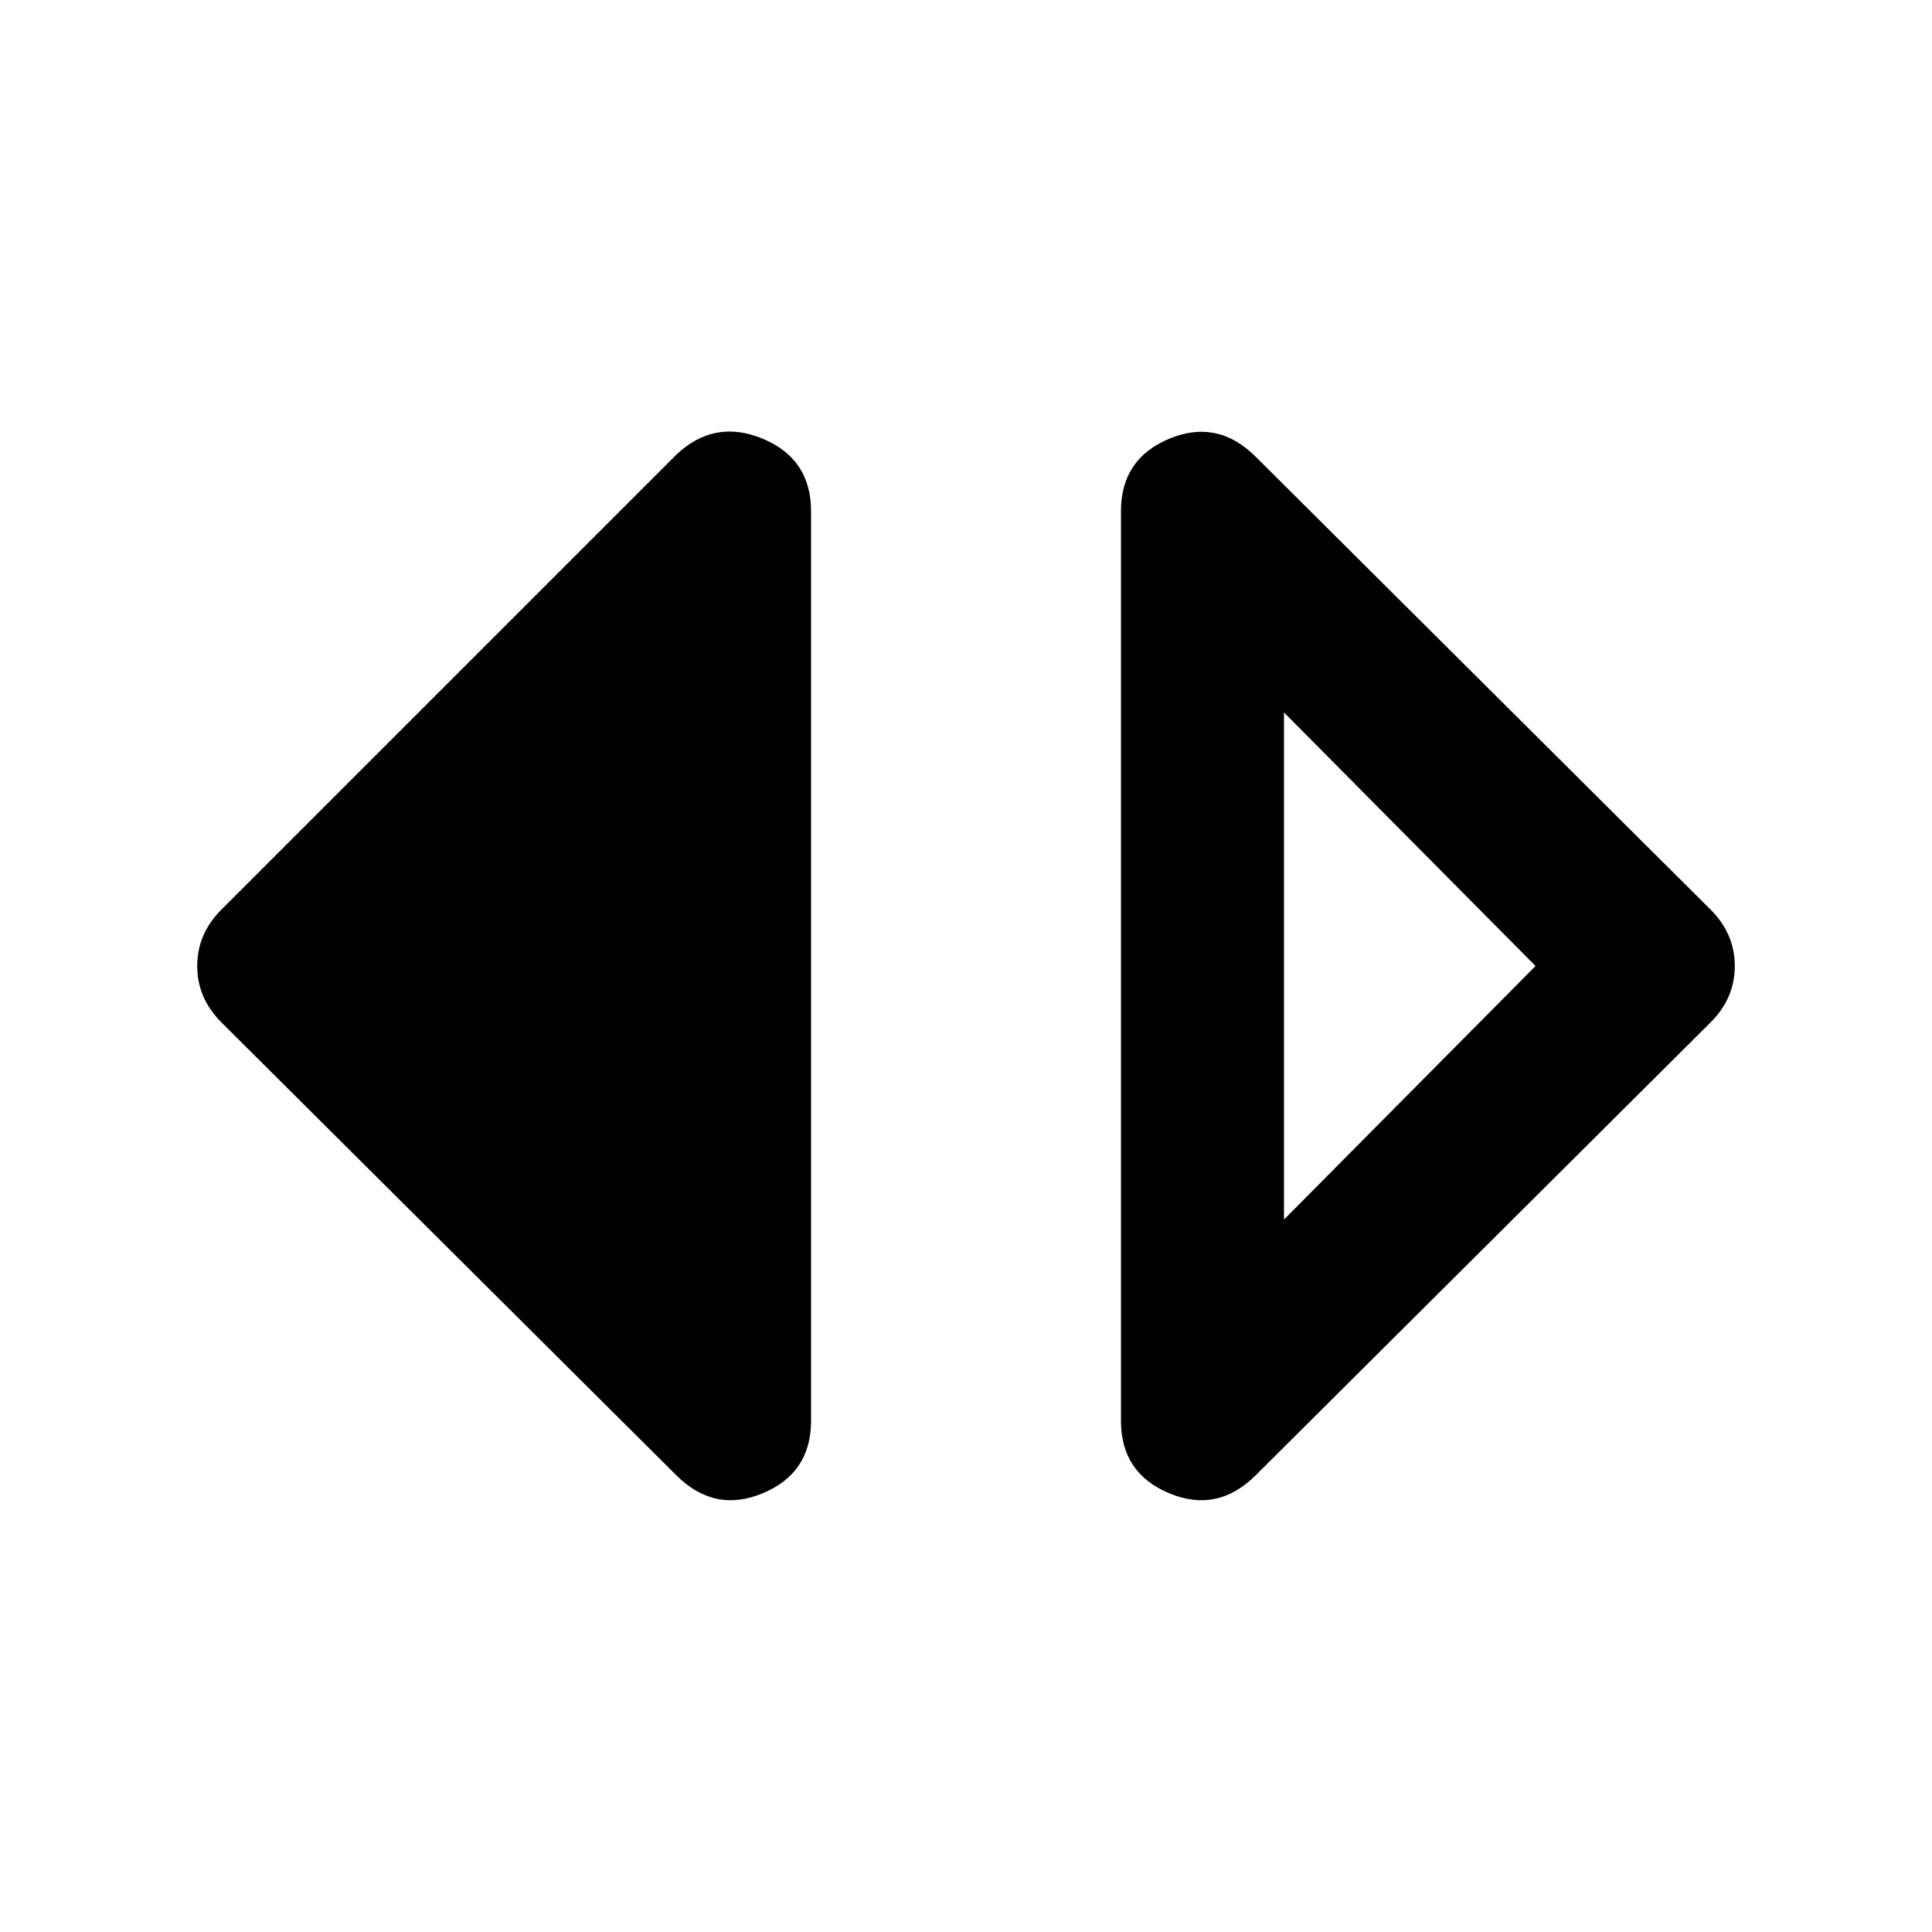 <svg xmlns="http://www.w3.org/2000/svg" width="48" height="48"><path d="m31.9 30.3 6.25-6.3-6.25-6.3zm-.7 6.35q-.95.95-2.15.45-1.2-.5-1.2-1.8V12.7q0-1.3 1.2-1.8t2.15.45L42.5 22.6q.3.3.45.65.15.35.15.75t-.15.75q-.15.35-.45.65zm-14.4 0L5.5 25.4q-.3-.3-.45-.65-.15-.35-.15-.75t.15-.75q.15-.35.45-.65l11.3-11.3q.95-.9 2.15-.4t1.2 1.8v22.6q0 1.3-1.2 1.8t-2.15-.45z"/></svg>